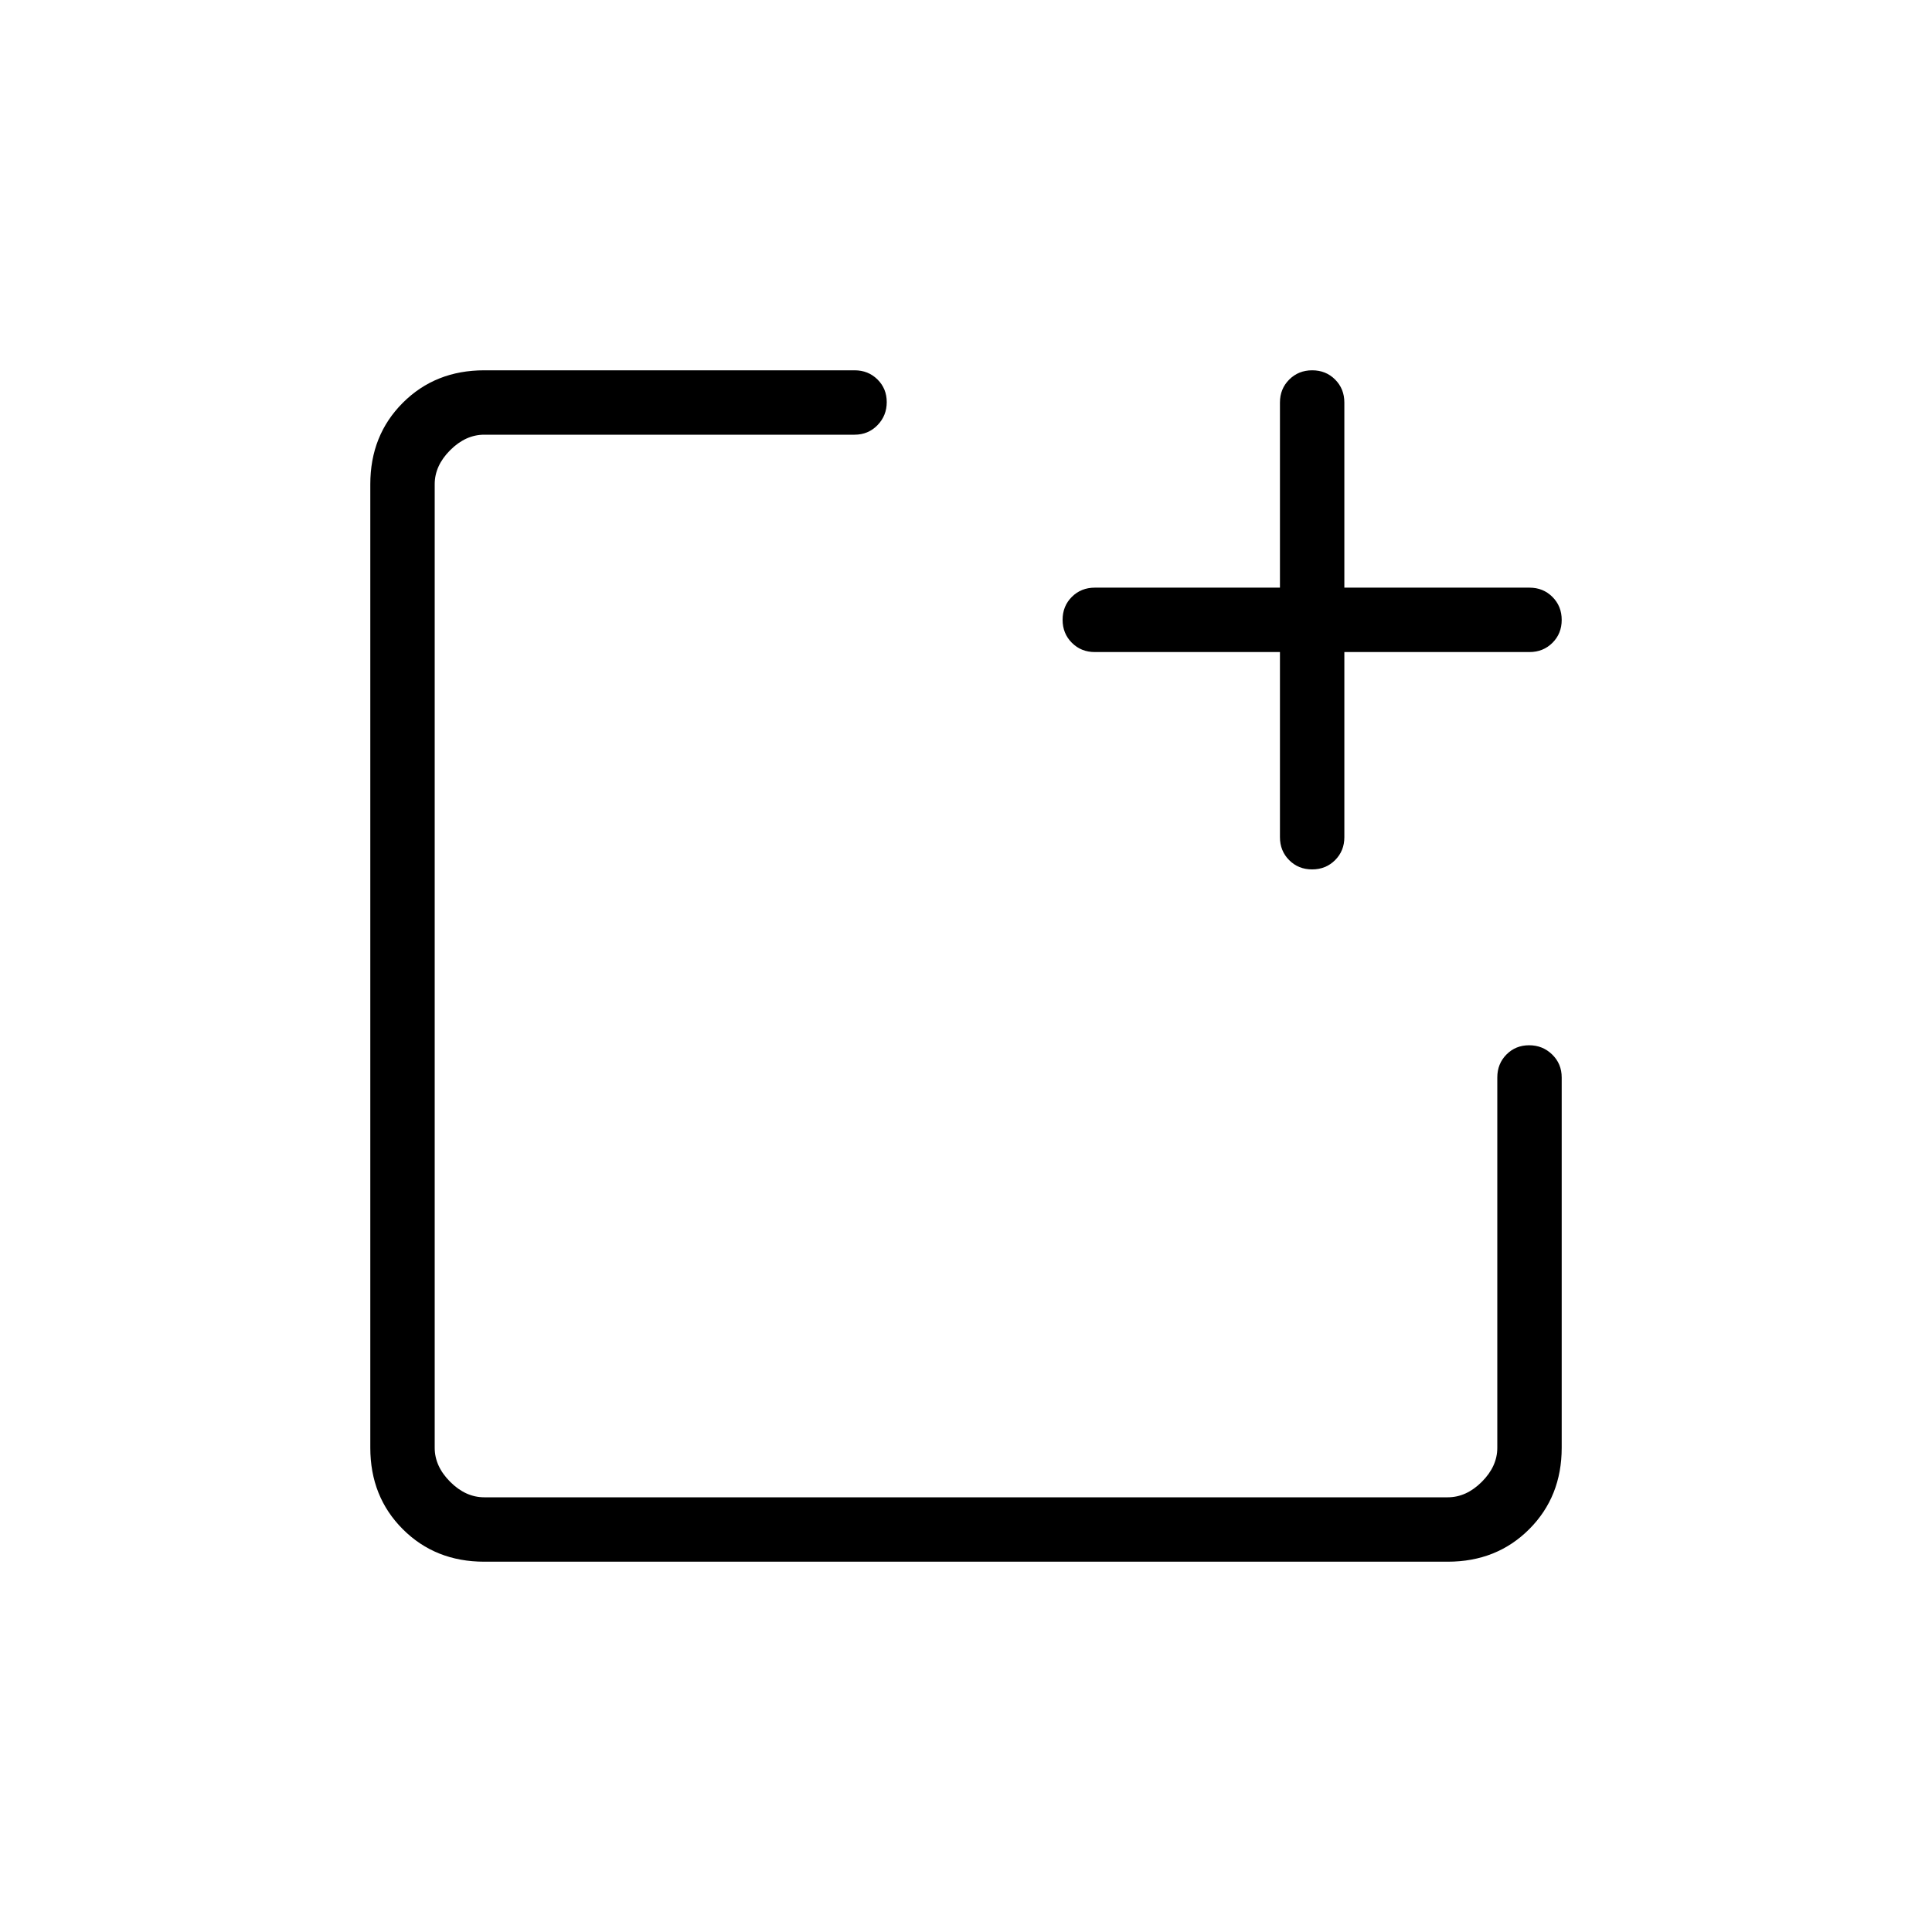 <svg xmlns="http://www.w3.org/2000/svg" height="20" viewBox="0 96 960 960" width="20"><path d="M240.615 872q-24.315 0-40.465-16.15Q184 839.7 184 815.385v-478.77q0-24.315 16.15-40.465Q216.3 280 240.615 280h184q6.8 0 11.4 4.547 4.6 4.547 4.6 11.269t-4.6 11.453q-4.6 4.731-11.4 4.731h-184q-9.23 0-16.923 7.692Q216 327.385 216 336.615v478.77q0 9.23 7.692 16.923Q231.385 840 240.615 840h478.77q9.23 0 16.923-7.692Q744 824.615 744 815.385v-184q0-6.8 4.547-11.4 4.547-4.6 11.27-4.6 6.722 0 11.452 4.6 4.731 4.6 4.731 11.4v184q0 24.315-16.15 40.465Q743.7 872 719.385 872h-478.77ZM636 420h-92q-6.8 0-11.4-4.608-4.6-4.608-4.6-11.419 0-6.812 4.6-11.392Q537.2 388 544 388h92v-92q0-6.8 4.608-11.4 4.608-4.6 11.419-4.6 6.812 0 11.392 4.6Q668 289.2 668 296v92h92q6.8 0 11.4 4.608 4.6 4.607 4.6 11.419 0 6.811-4.6 11.392Q766.8 420 760 420h-92v92q0 6.8-4.608 11.4-4.607 4.6-11.419 4.6-6.811 0-11.392-4.6Q636 518.8 636 512v-92Z"/></svg>